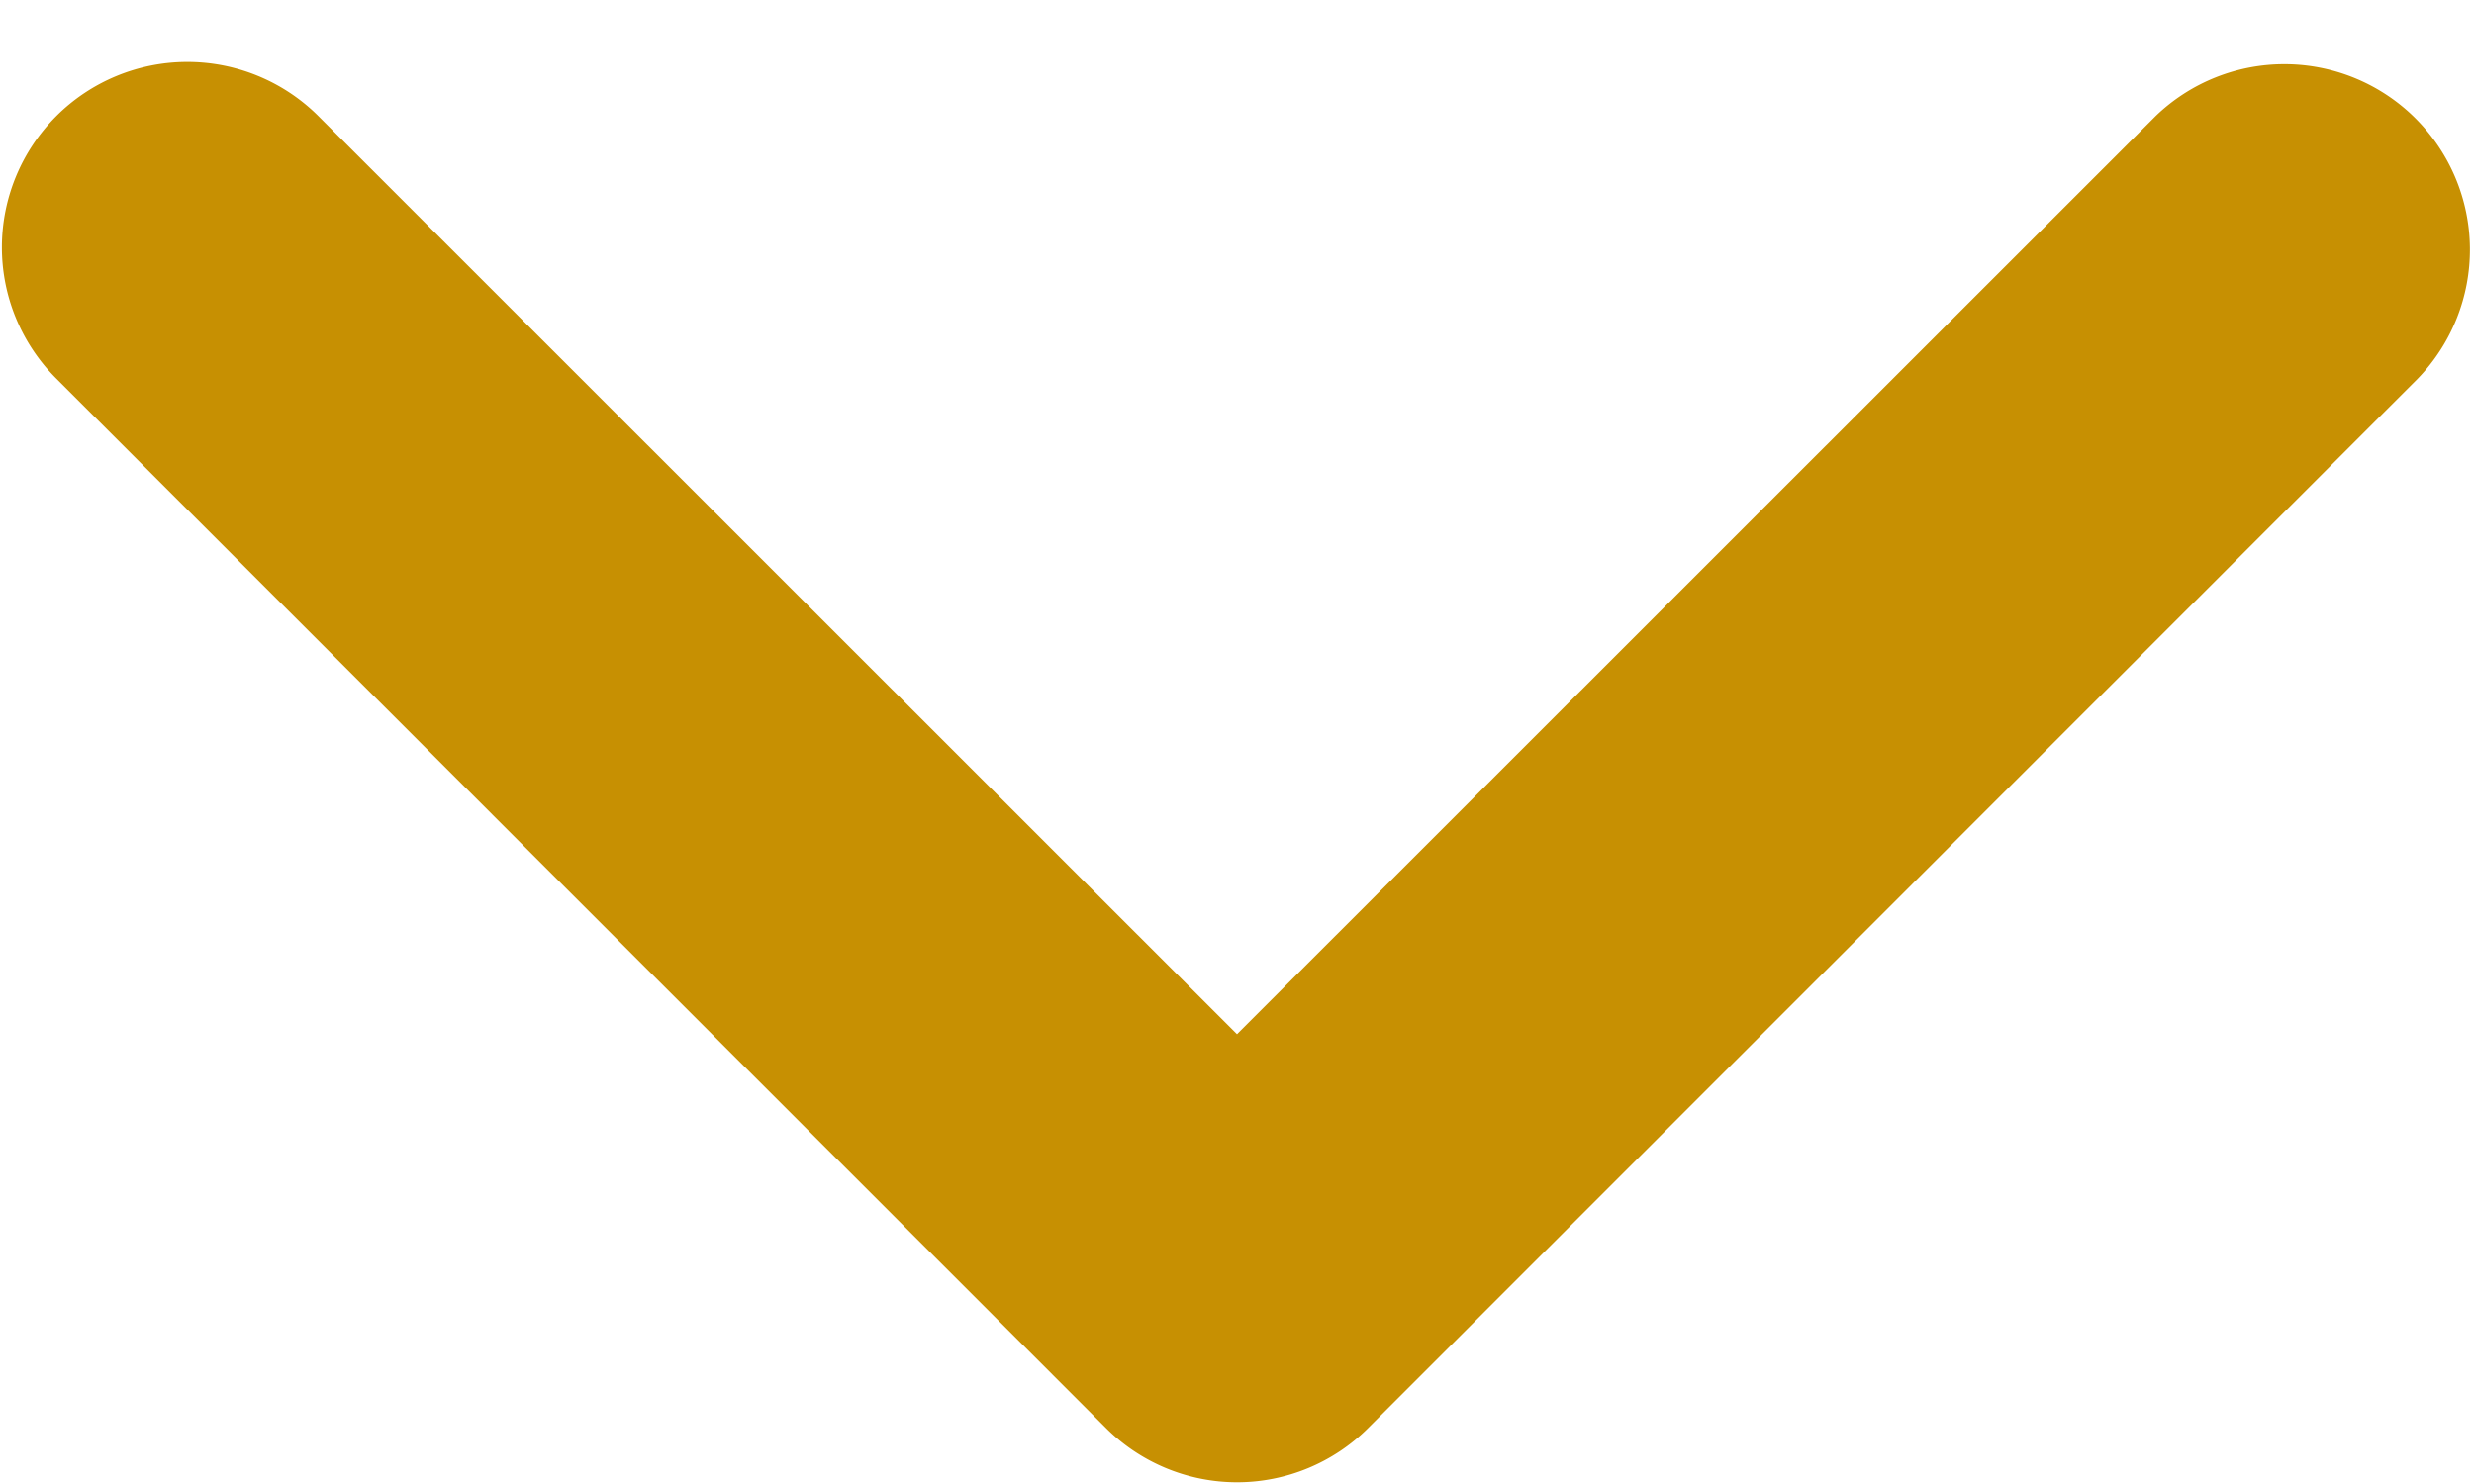 <svg xmlns="http://www.w3.org/2000/svg" width="20" height="12" fill="none">
  <path fill="#C79002" d="M.454.94a1.5 1.5 0 0 1 2.121 0L10 8.363 17.425.94a1.5 1.5 0 0 1 2.121 2.121l-8.485 8.486a1.5 1.5 0 0 1-2.121 0L.454 3.06a1.5 1.5 0 0 1 0-2.12Z"/>
</svg>
